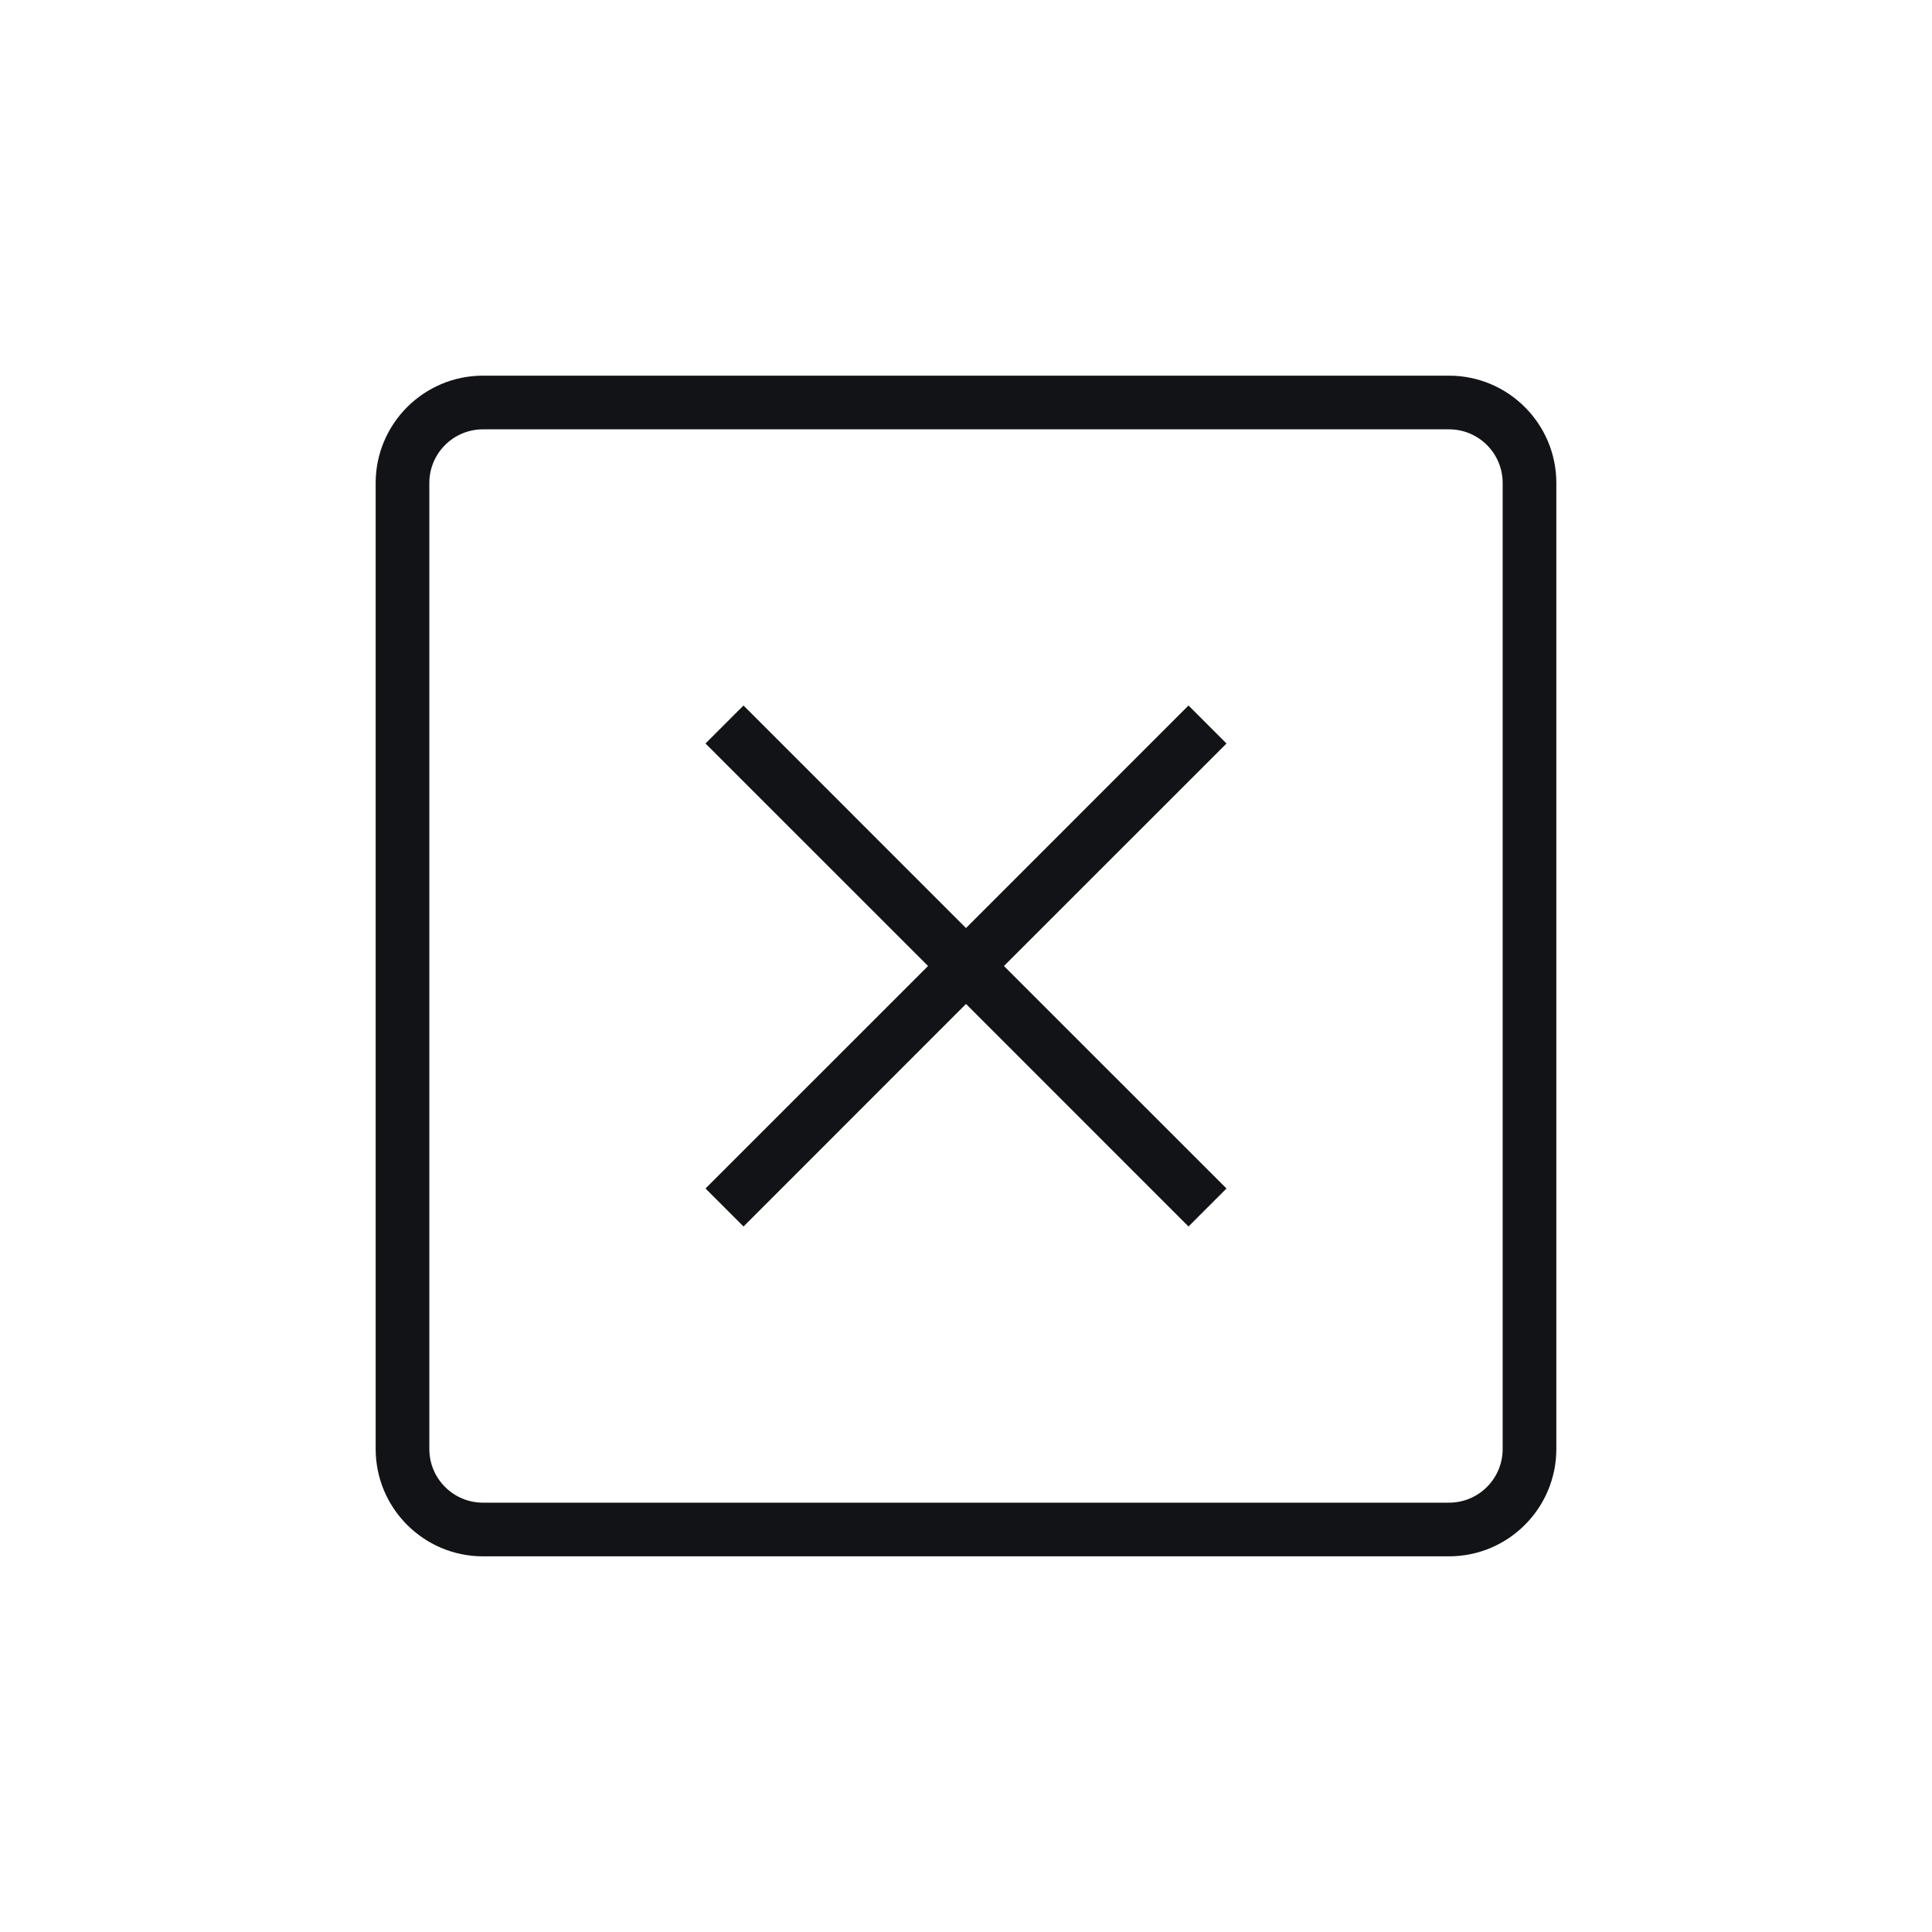 <svg width="36" height="36" viewBox="0 0 36 36" fill="none" xmlns="http://www.w3.org/2000/svg">
<path fill-rule="evenodd" clip-rule="evenodd" d="M28 27V9C28 8.448 27.553 8 27 8H9C8.447 8 8 8.448 8 9V27C8 27.552 8.447 28 9 28H27C27.553 28 28 27.552 28 27ZM27 7C28.104 7 29 7.897 29 9V27C29 28.103 28.104 29 27 29H9C7.896 29 7 28.103 7 27V9C7 7.897 7.896 7 9 7H27ZM22.146 13.146L22.854 13.854L18.707 18L22.854 22.146L22.146 22.854L18 18.707L13.854 22.854L13.146 22.146L17.293 18L13.146 13.854L13.854 13.146L18 17.293L22.146 13.146Z" fill="#121317"/>
</svg>
